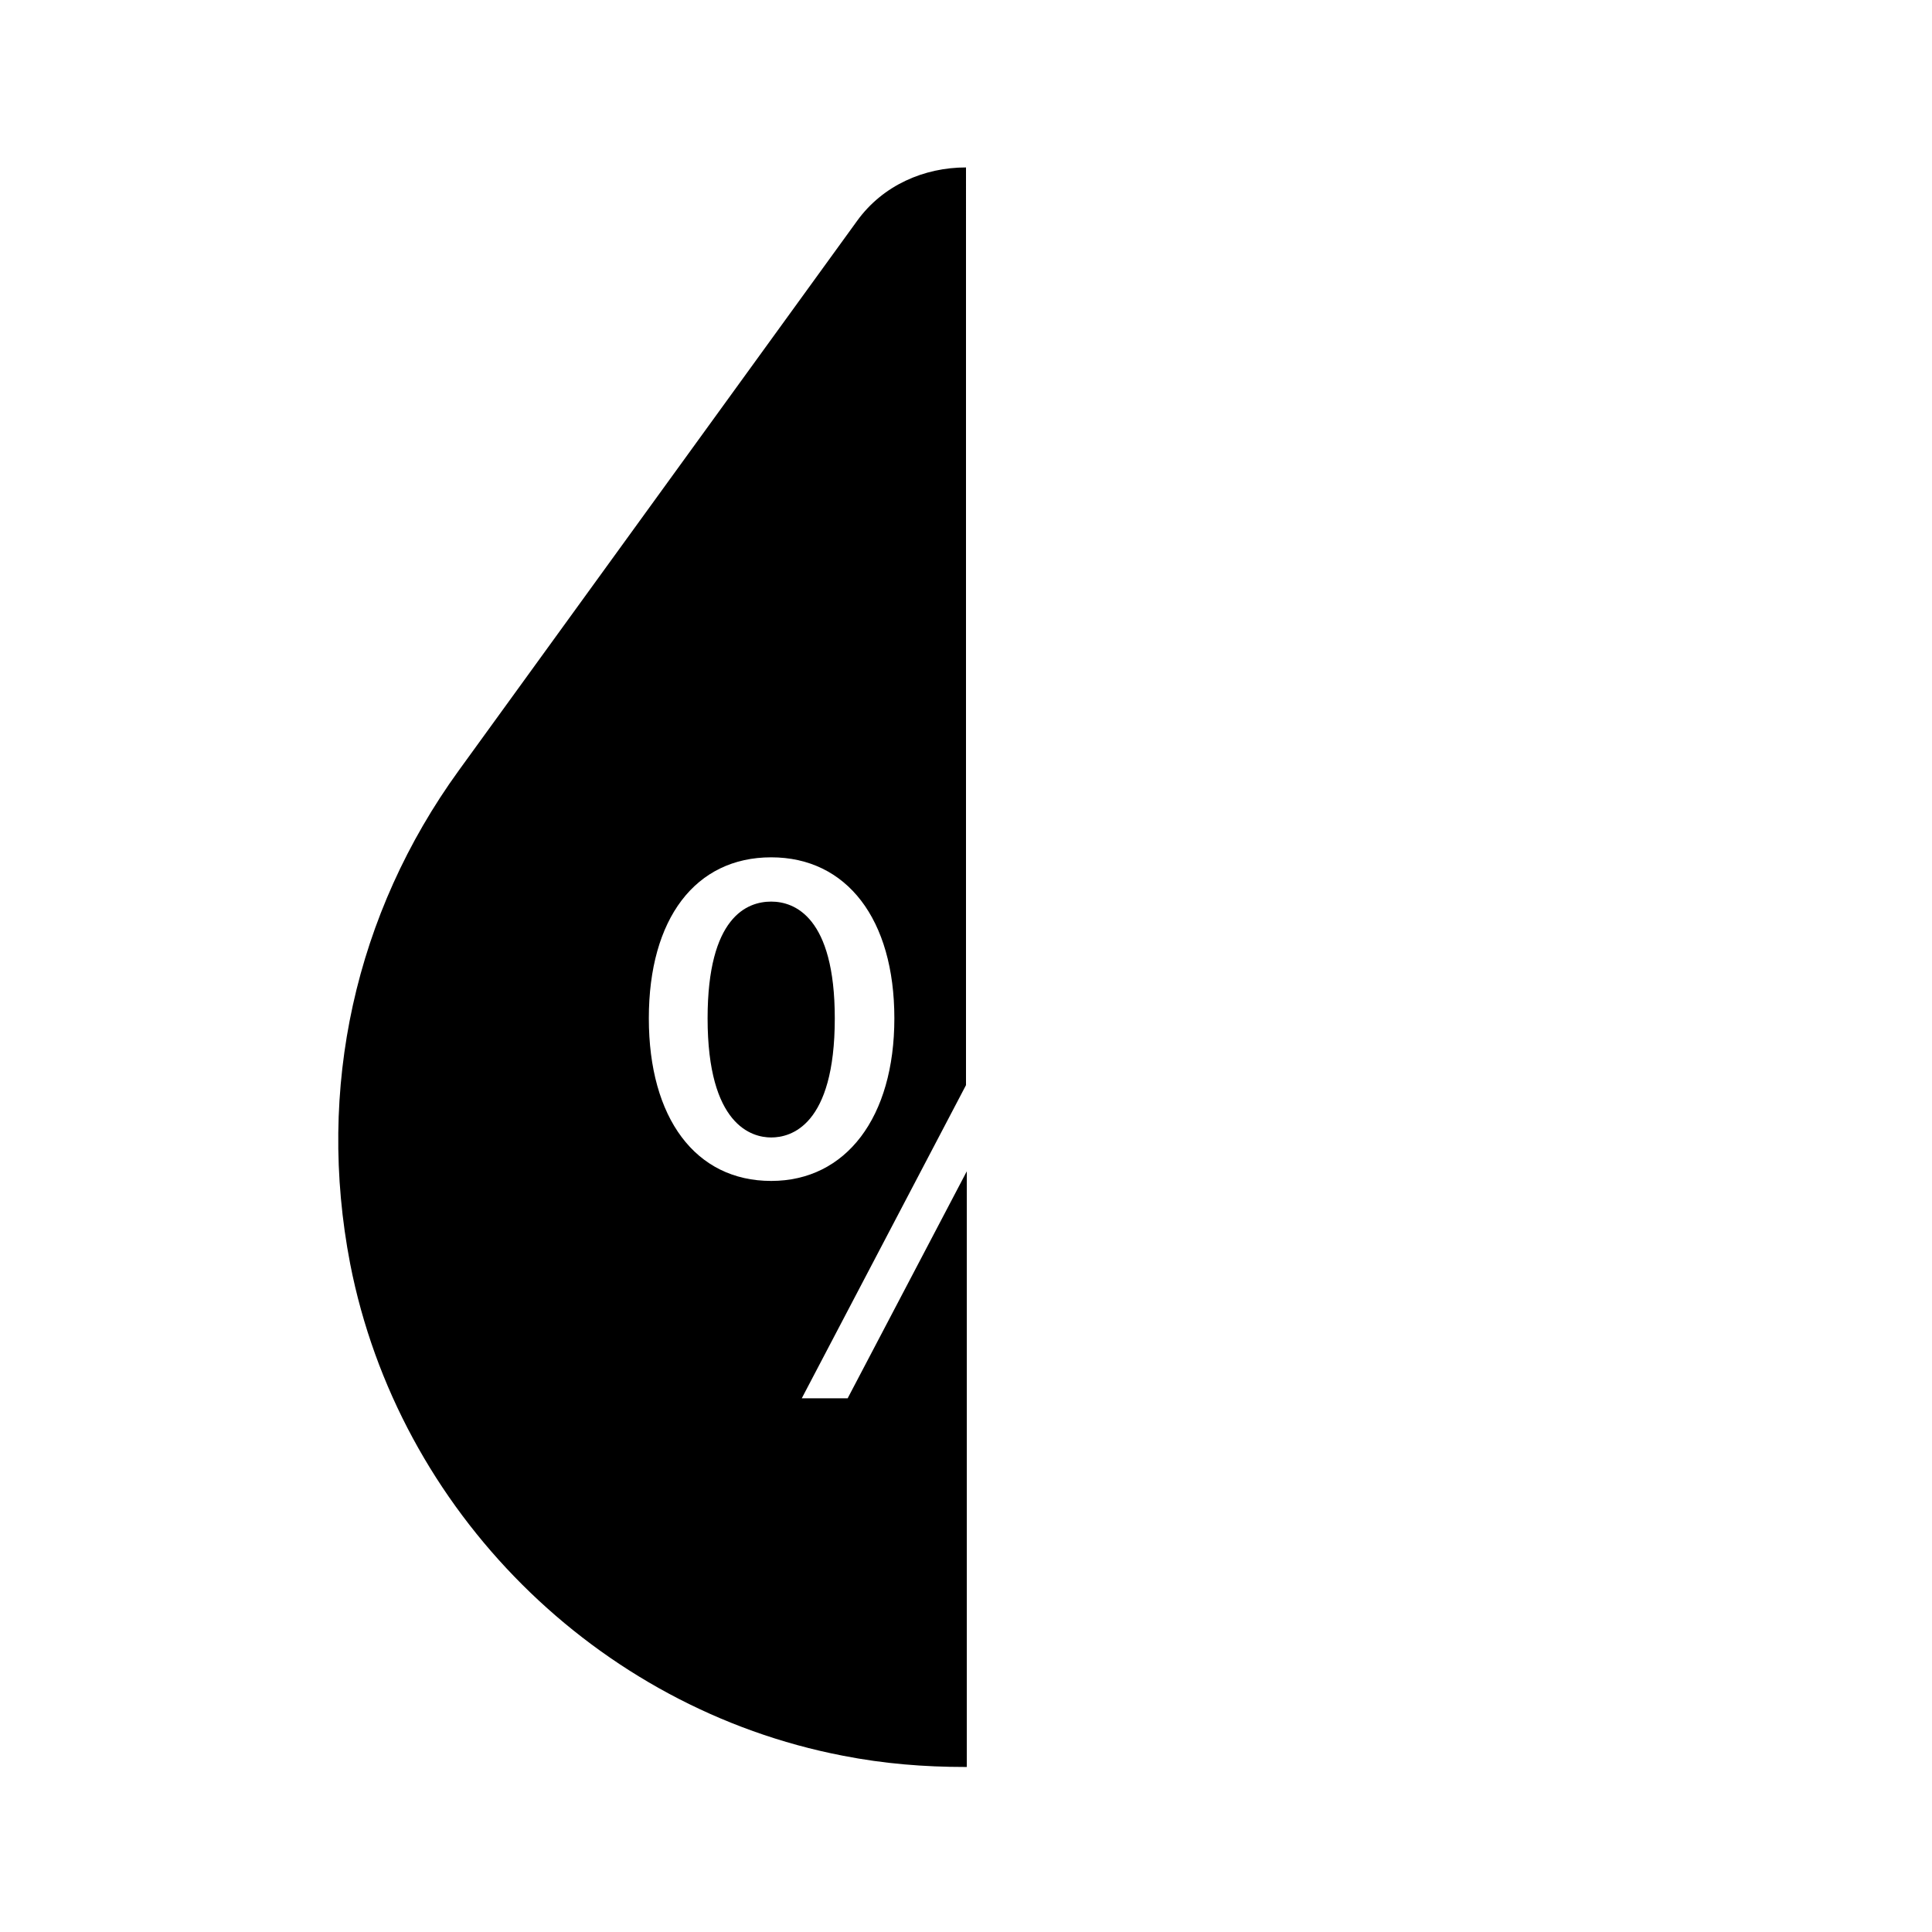 <?xml version="1.0" encoding="UTF-8"?>
<svg id="FF" xmlns="http://www.w3.org/2000/svg" viewBox="0 0 24 24">
  <path d="M9.58,11.2c-.3,0-.79.19-.79,1.45,0,1.33.55,1.48.79,1.48s.79-.14.79-1.48c0-1.26-.5-1.45-.79-1.45Z" style="fill: #000; stroke-width: 0px;"/>
  <path d="M12,2.08c-.52,0-1.03.22-1.35.66l-4.95,6.83c-1.29,1.78-1.77,3.95-1.35,6.13.6,3.07,3.06,5.52,6.12,6.11.51.1,1.01.14,1.52.14,0,0,.01,0,.02,0v-7.4l-1.48,2.82h-.57l2.04-3.89V2.08ZM9.58,14.67c-.94,0-1.52-.78-1.52-2.02s.58-2,1.52-2,1.53.77,1.53,2-.6,2.02-1.53,2.02Z" style="fill: #000; stroke-width: 0px;"/>
</svg>